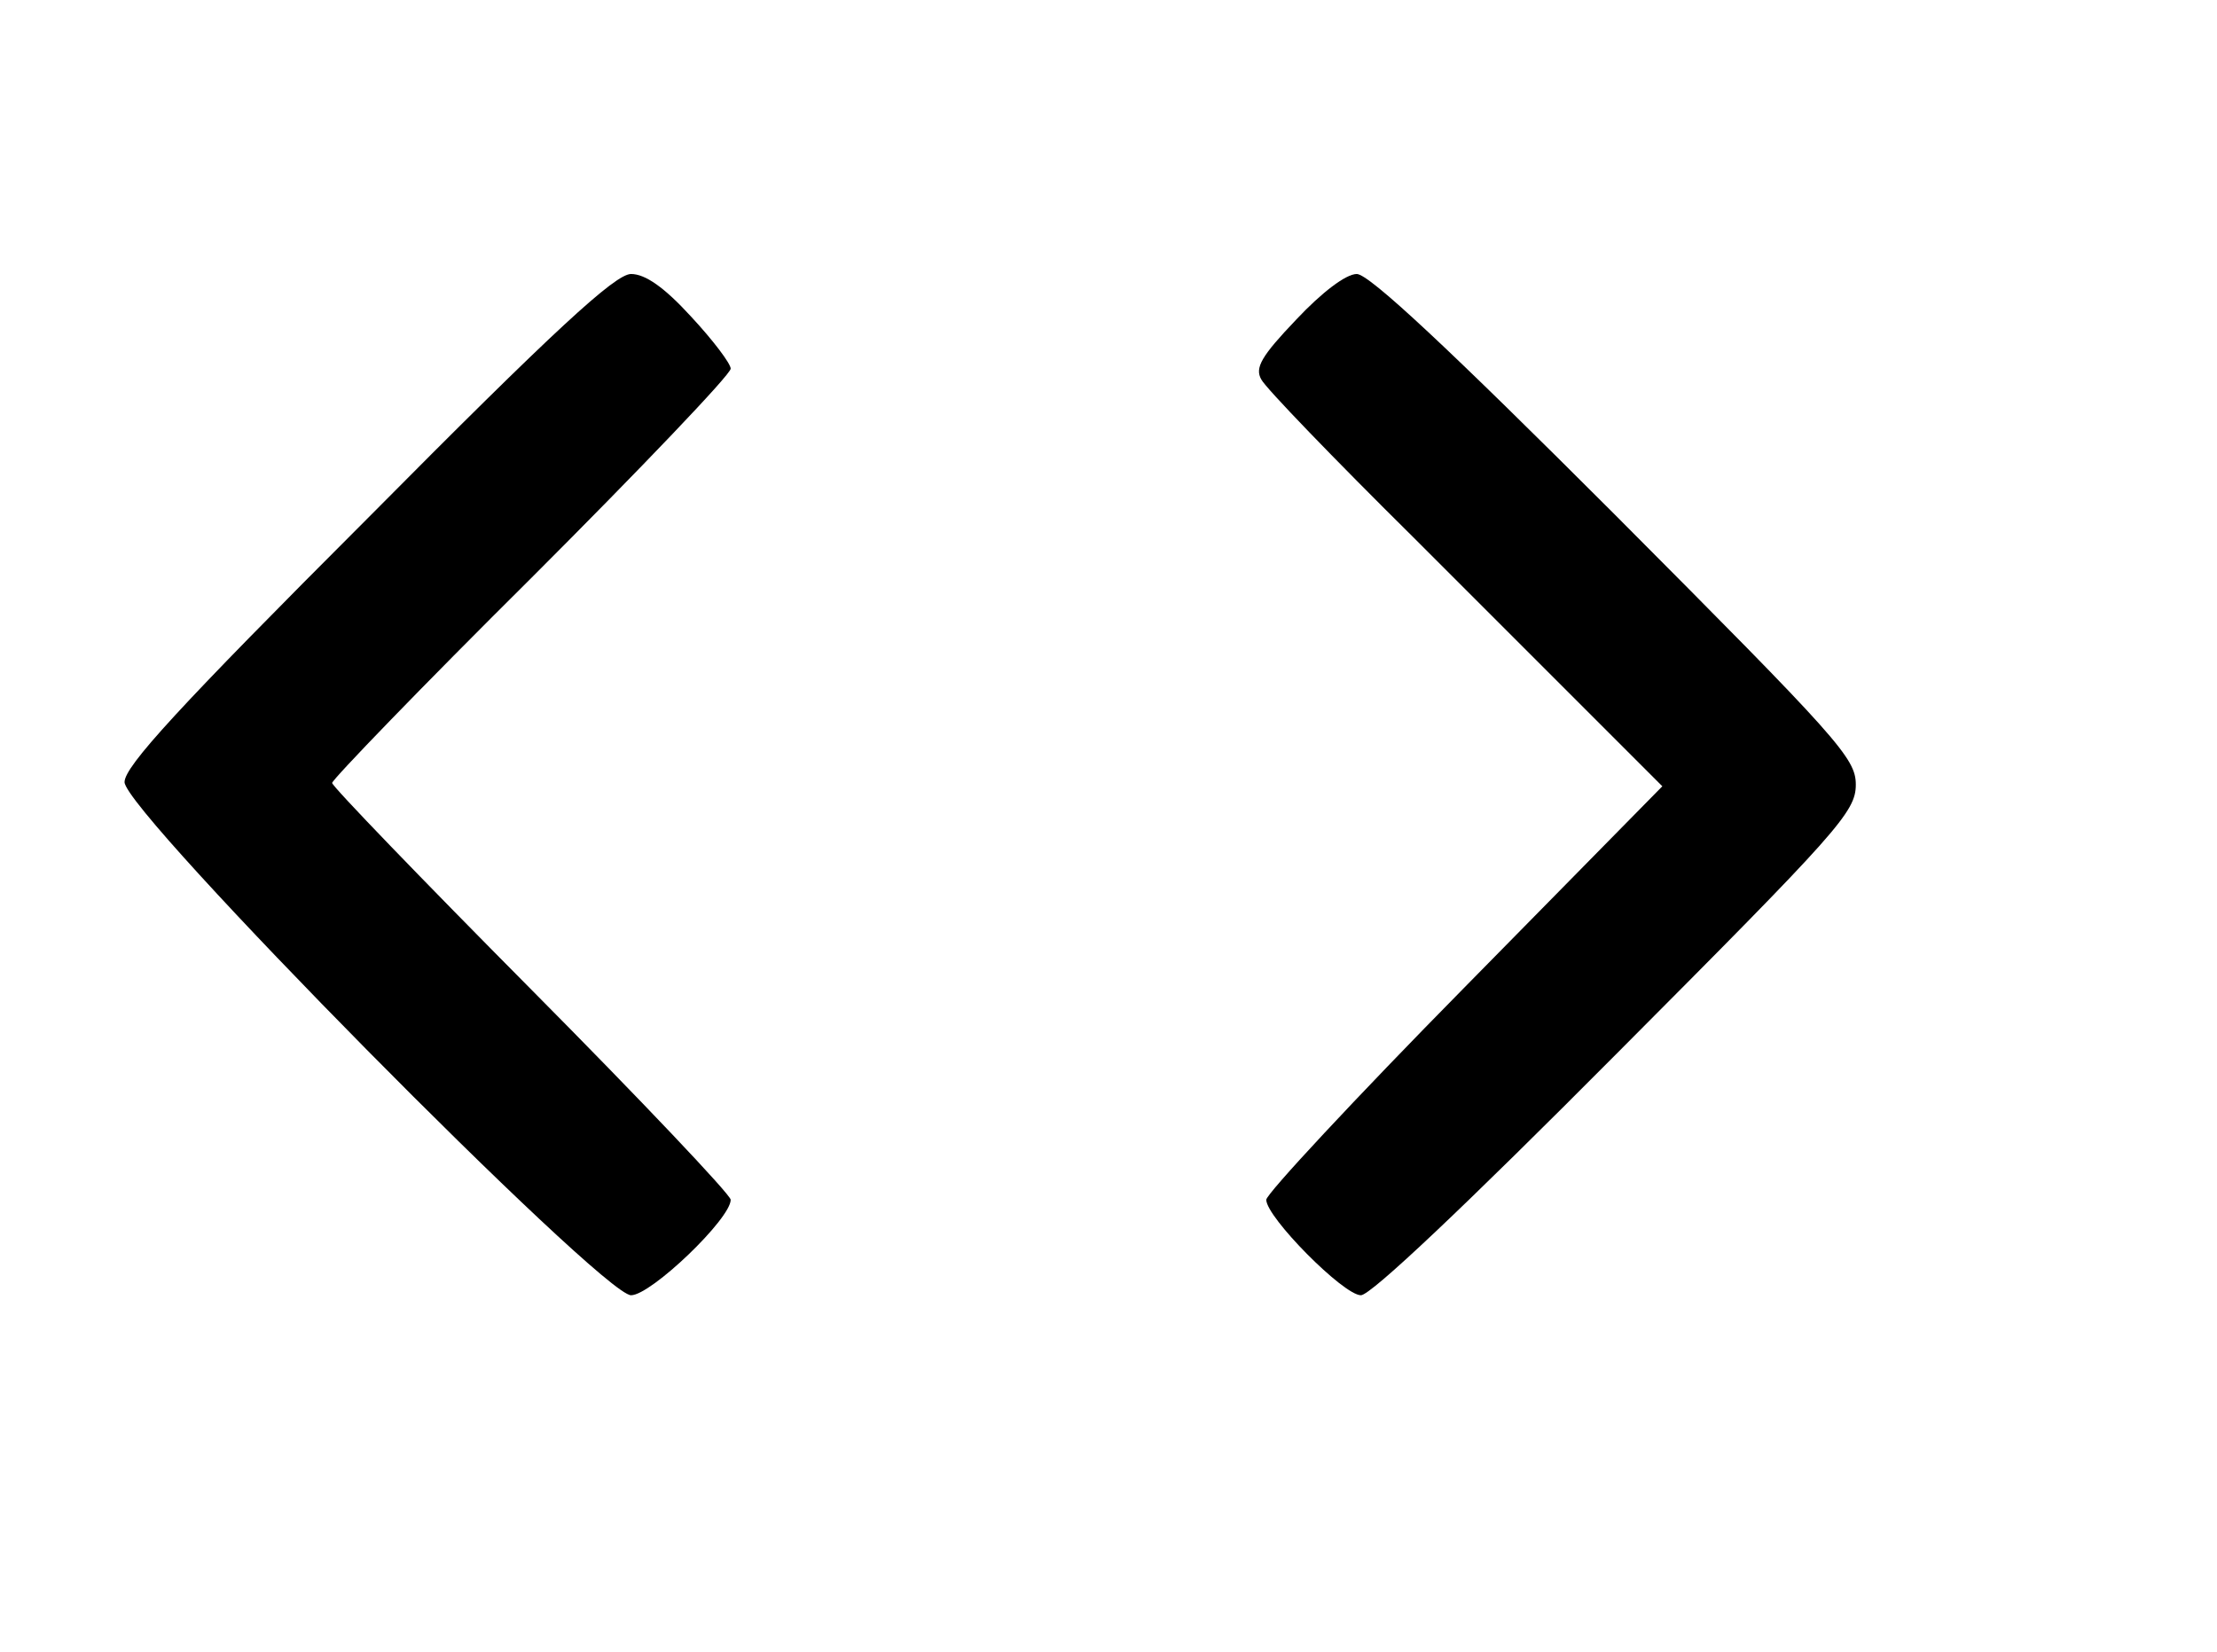 <?xml version="1.0" standalone="no"?>
<!DOCTYPE svg PUBLIC "-//W3C//DTD SVG 20010904//EN"
 "http://www.w3.org/TR/2001/REC-SVG-20010904/DTD/svg10.dtd">
<svg version="1.0" xmlns="http://www.w3.org/2000/svg"
 width="267pt" height="199pt" viewBox="0 0 267 199"
 preserveAspectRatio="xMidYMid meet">

<g transform="translate(0,199) scale(0.1,-0.1)"
fill="#000000" stroke="none">
<path d="M443 1366 c-229 -229 -293 -299 -293 -318 0 -36 575 -618 610 -618
24 0 120 92 120 115 0 6 -108 120 -240 253 -132 133 -240 245 -240 249 0 4
108 116 240 247 132 132 240 245 240 252 0 6 -21 34 -48 63 -32 35 -55 51 -72
51 -19 0 -92 -67 -317 -294z"/>
<path d="M1561 1605 c-42 -44 -50 -58 -42 -72 5 -10 87 -95 183 -190 95 -95
201 -201 236 -236 l64 -64 -239 -243 c-131 -133 -238 -248 -238 -255 0 -21 93
-115 114 -115 12 0 127 109 307 290 268 269 289 292 289 325 0 32 -21 55 -290
325 -199 199 -296 290 -311 290 -13 0 -42 -22 -73 -55z"/>
</g>
</svg>
